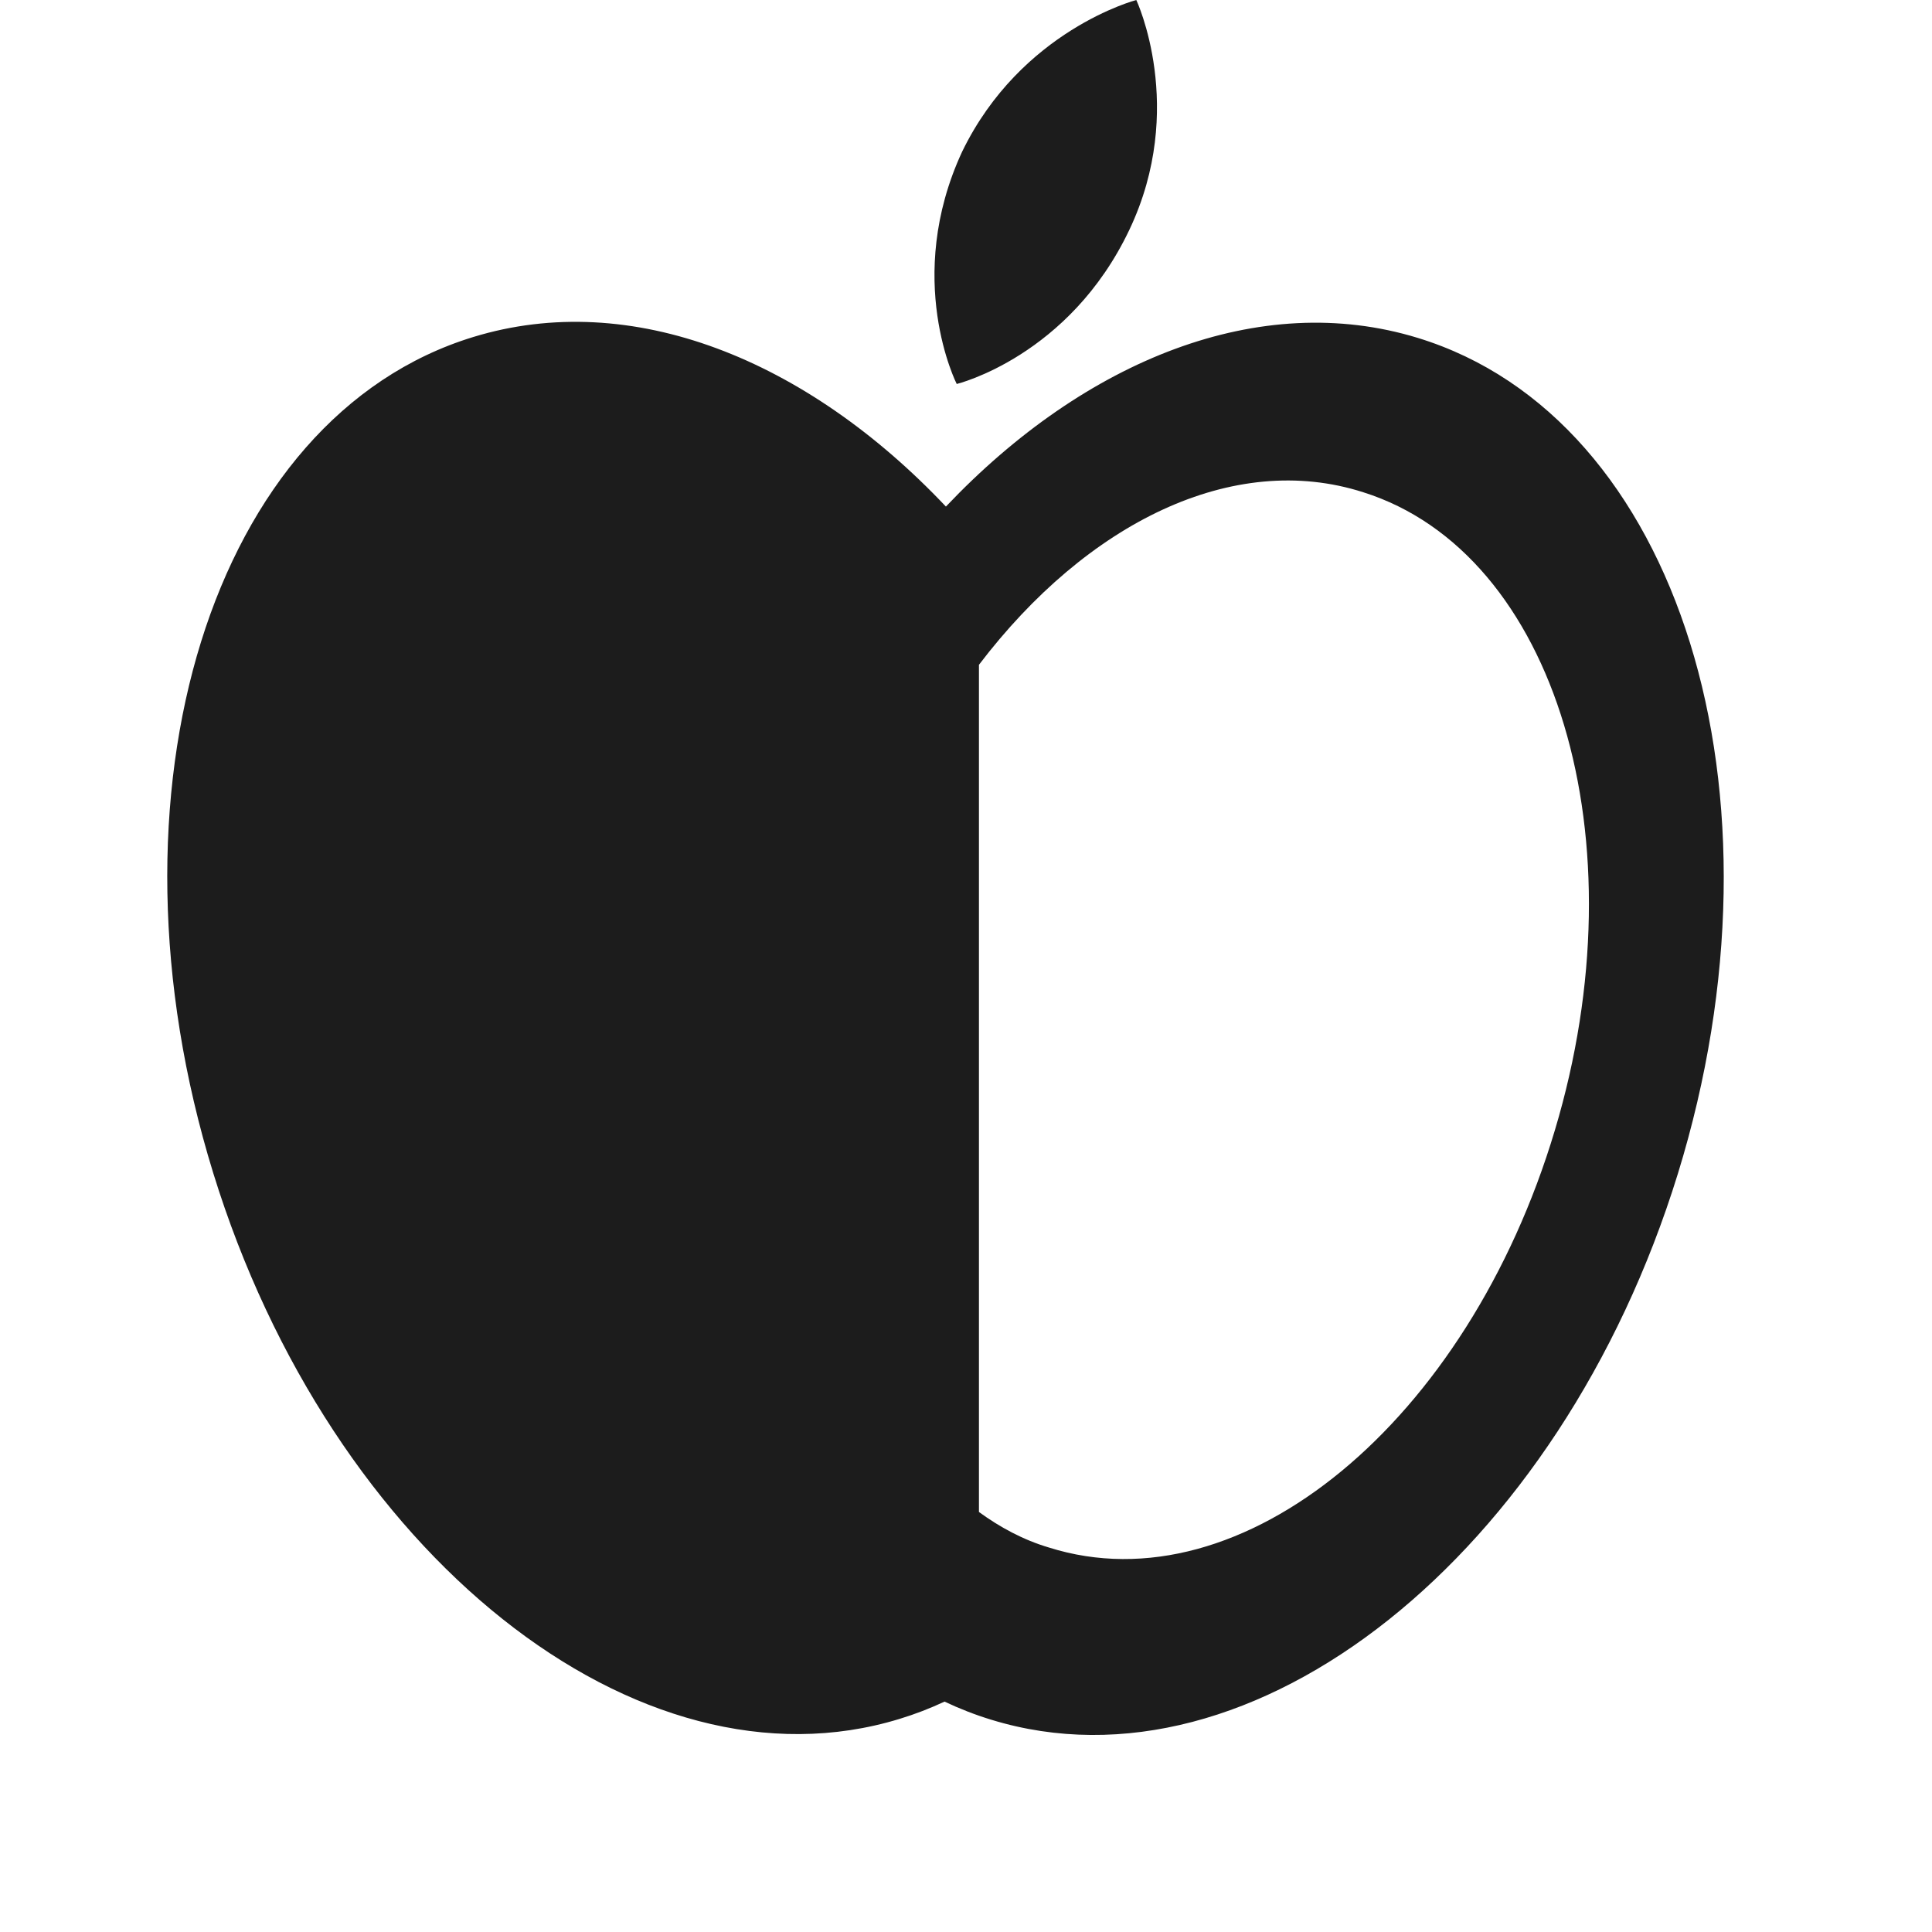 <svg width="20" height="20" viewBox="0 0 20 20" fill="none" xmlns="http://www.w3.org/2000/svg">
<path fill-rule="evenodd" clip-rule="evenodd" d="M9.904 3.975C9.904 3.975 11.068 3.692 11.692 2.377C12.289 1.118 11.763 0 11.763 0C11.763 0 10.571 0.311 9.96 1.57C9.35 2.886 9.904 3.975 9.904 3.975ZM9.778 17.615C9.628 17.685 9.473 17.745 9.312 17.794C6.607 18.623 3.426 16.092 2.207 12.142C0.988 8.192 2.193 4.317 4.898 3.489C6.535 2.987 8.347 3.716 9.792 5.244C11.236 3.722 13.043 2.997 14.677 3.498C17.383 4.327 18.587 8.201 17.369 12.151C16.149 16.102 12.968 18.632 10.263 17.803C10.096 17.752 9.934 17.689 9.778 17.615ZM16.096 11.7C15.193 14.72 12.855 16.65 10.859 16.02C10.592 15.941 10.351 15.81 10.134 15.652V6.882C11.253 5.411 12.766 4.663 14.113 5.096C16.109 5.726 16.998 8.693 16.096 11.7Z" fill="#1C1C1C"/>
</svg>
